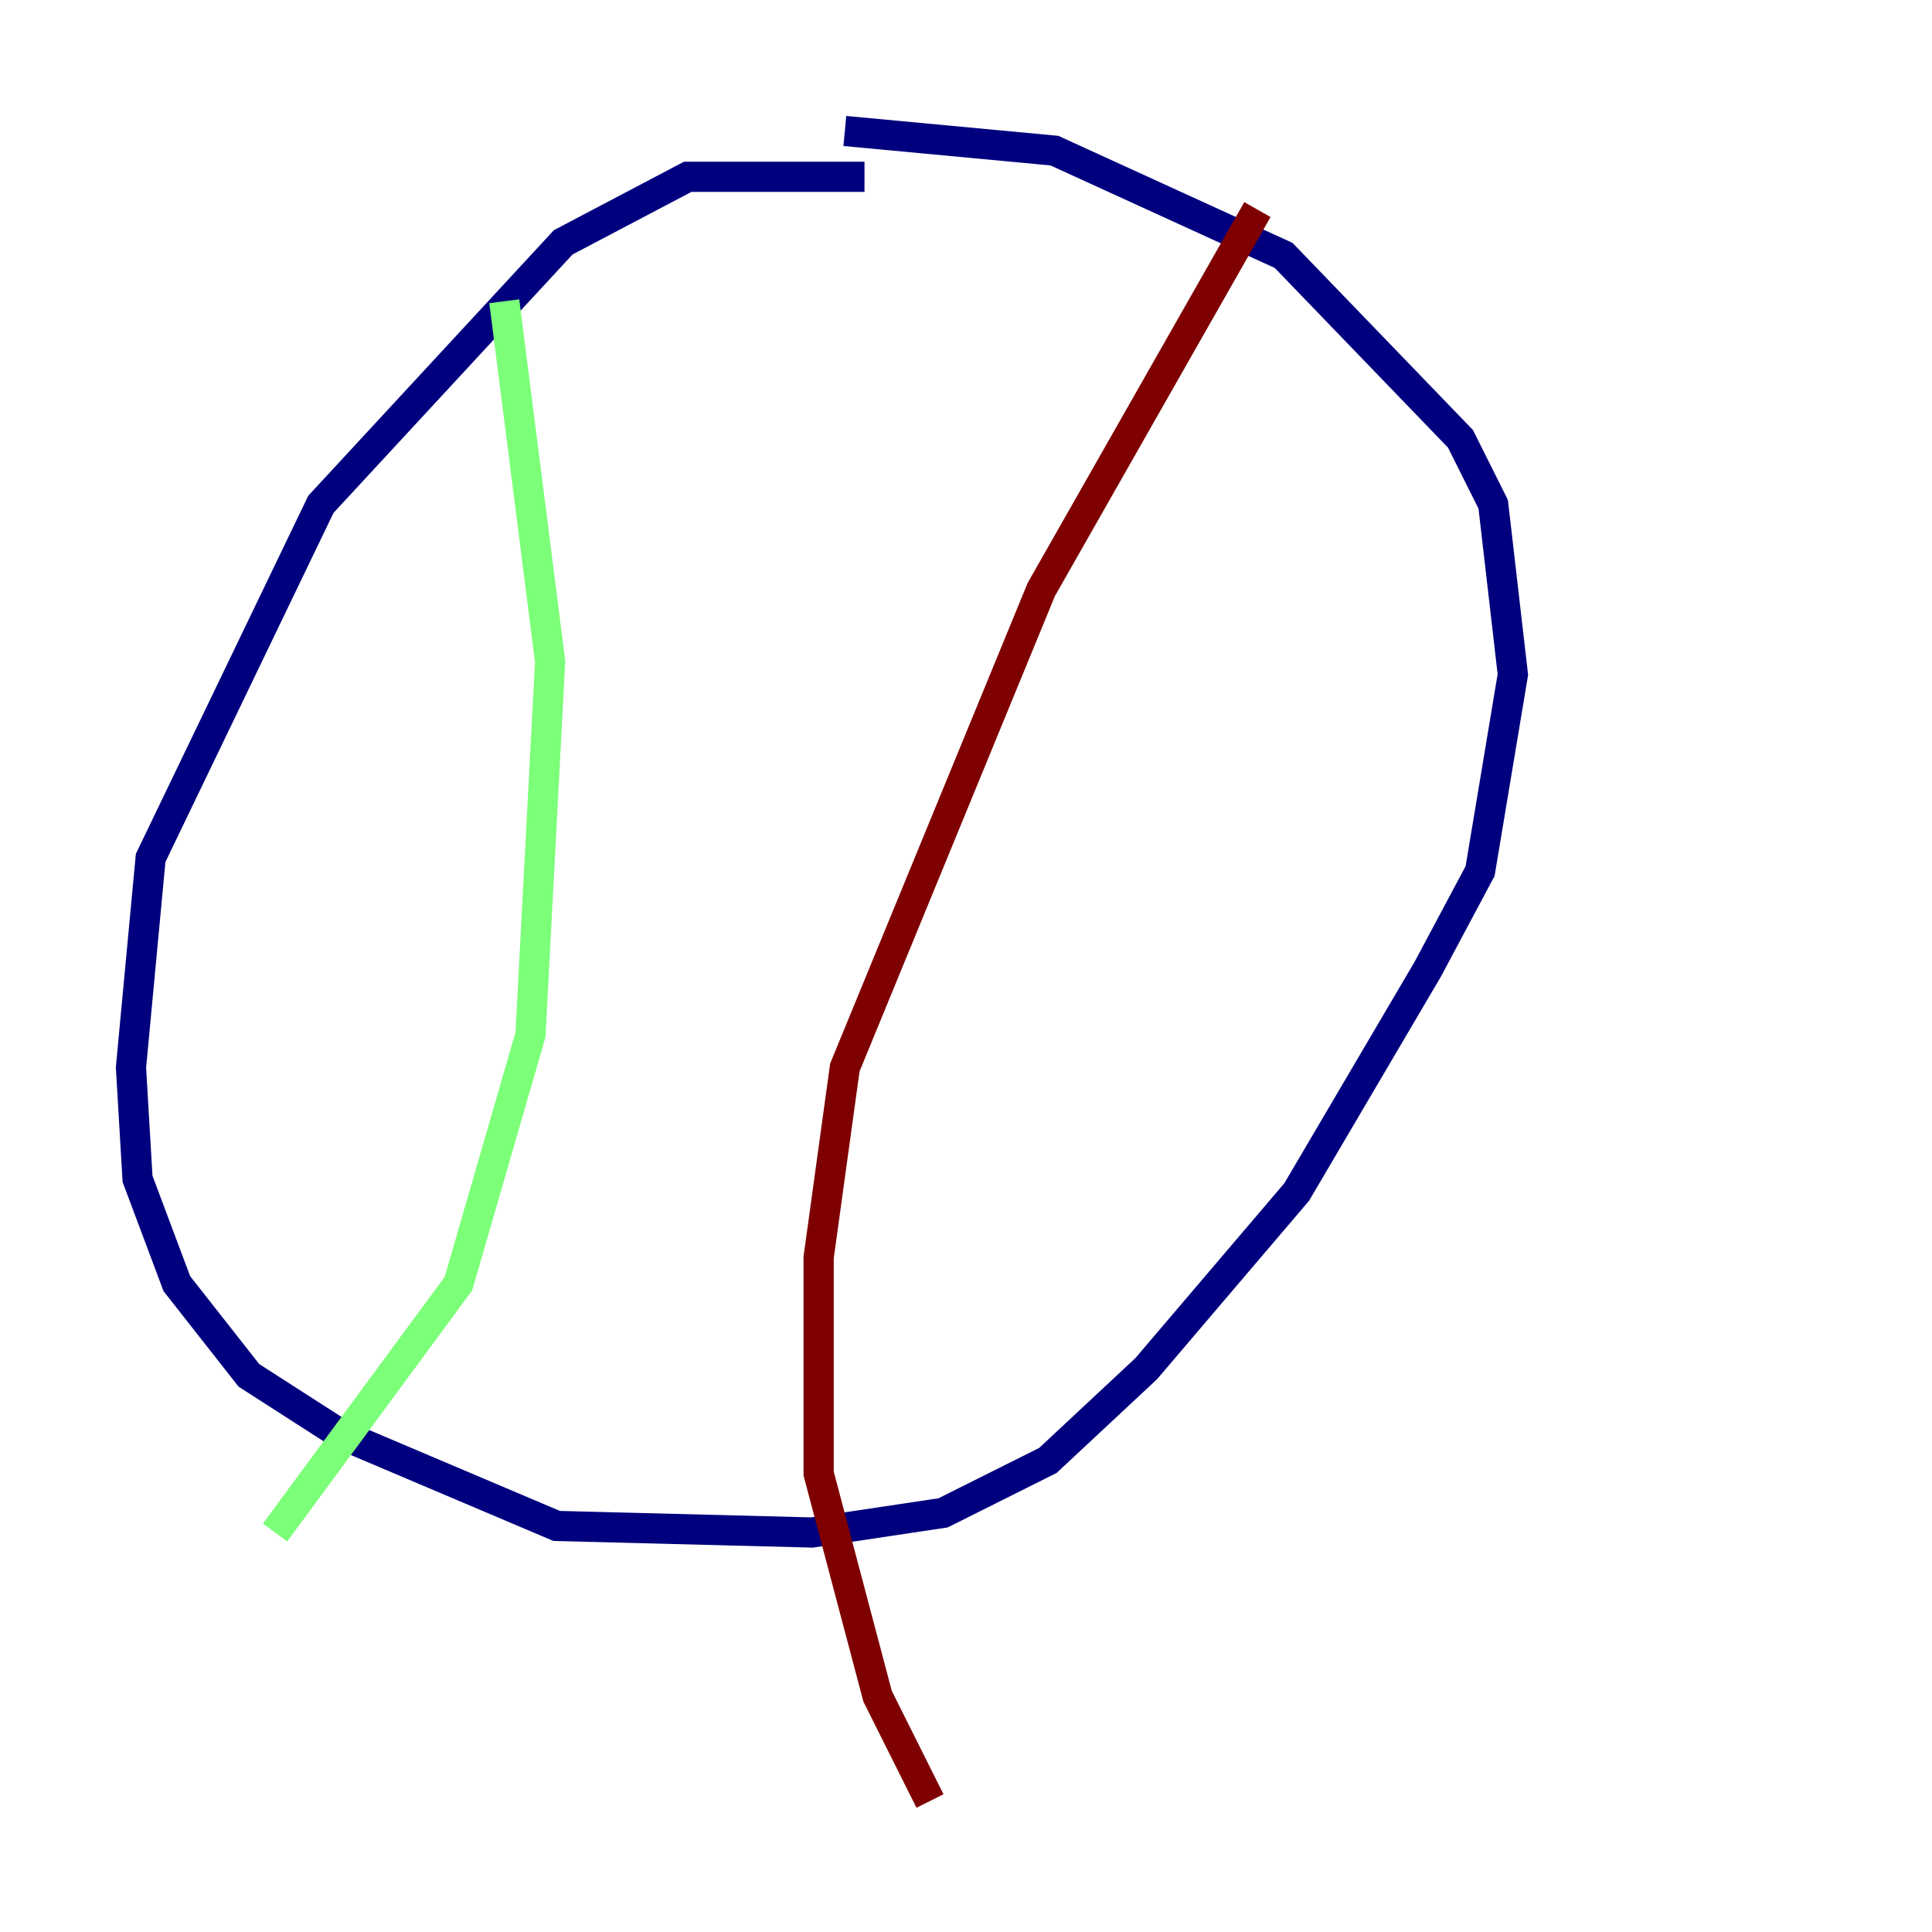 <?xml version="1.0" encoding="utf-8" ?>
<svg baseProfile="tiny" height="128" version="1.2" viewBox="0,0,128,128" width="128" xmlns="http://www.w3.org/2000/svg" xmlns:ev="http://www.w3.org/2001/xml-events" xmlns:xlink="http://www.w3.org/1999/xlink"><defs /><polyline fill="none" points="57.275,11.715 45.559,11.715 37.315,16.054 21.261,33.41 9.98,56.841 8.678,70.725 9.112,78.102 11.715,85.044 16.488,91.119 22.563,95.024 36.881,101.098 53.803,101.532 62.481,100.231 69.424,96.759 75.932,90.685 85.912,78.969 94.59,64.217 98.061,57.709 100.231,44.691 98.929,33.41 96.759,29.071 85.044,16.922 69.858,9.98 55.973,8.678" stroke="#00007f" stroke-width="2" /><polyline fill="none" points="33.41,19.959 36.447,43.824 35.146,68.556 30.373,85.044 18.224,101.532" stroke="#7cff79" stroke-width="2" /><polyline fill="none" points="83.308,13.885 68.99,39.051 55.973,70.725 54.237,83.308 54.237,97.627 58.142,112.38 61.614,119.322" stroke="#7f0000" stroke-width="2" /></svg>